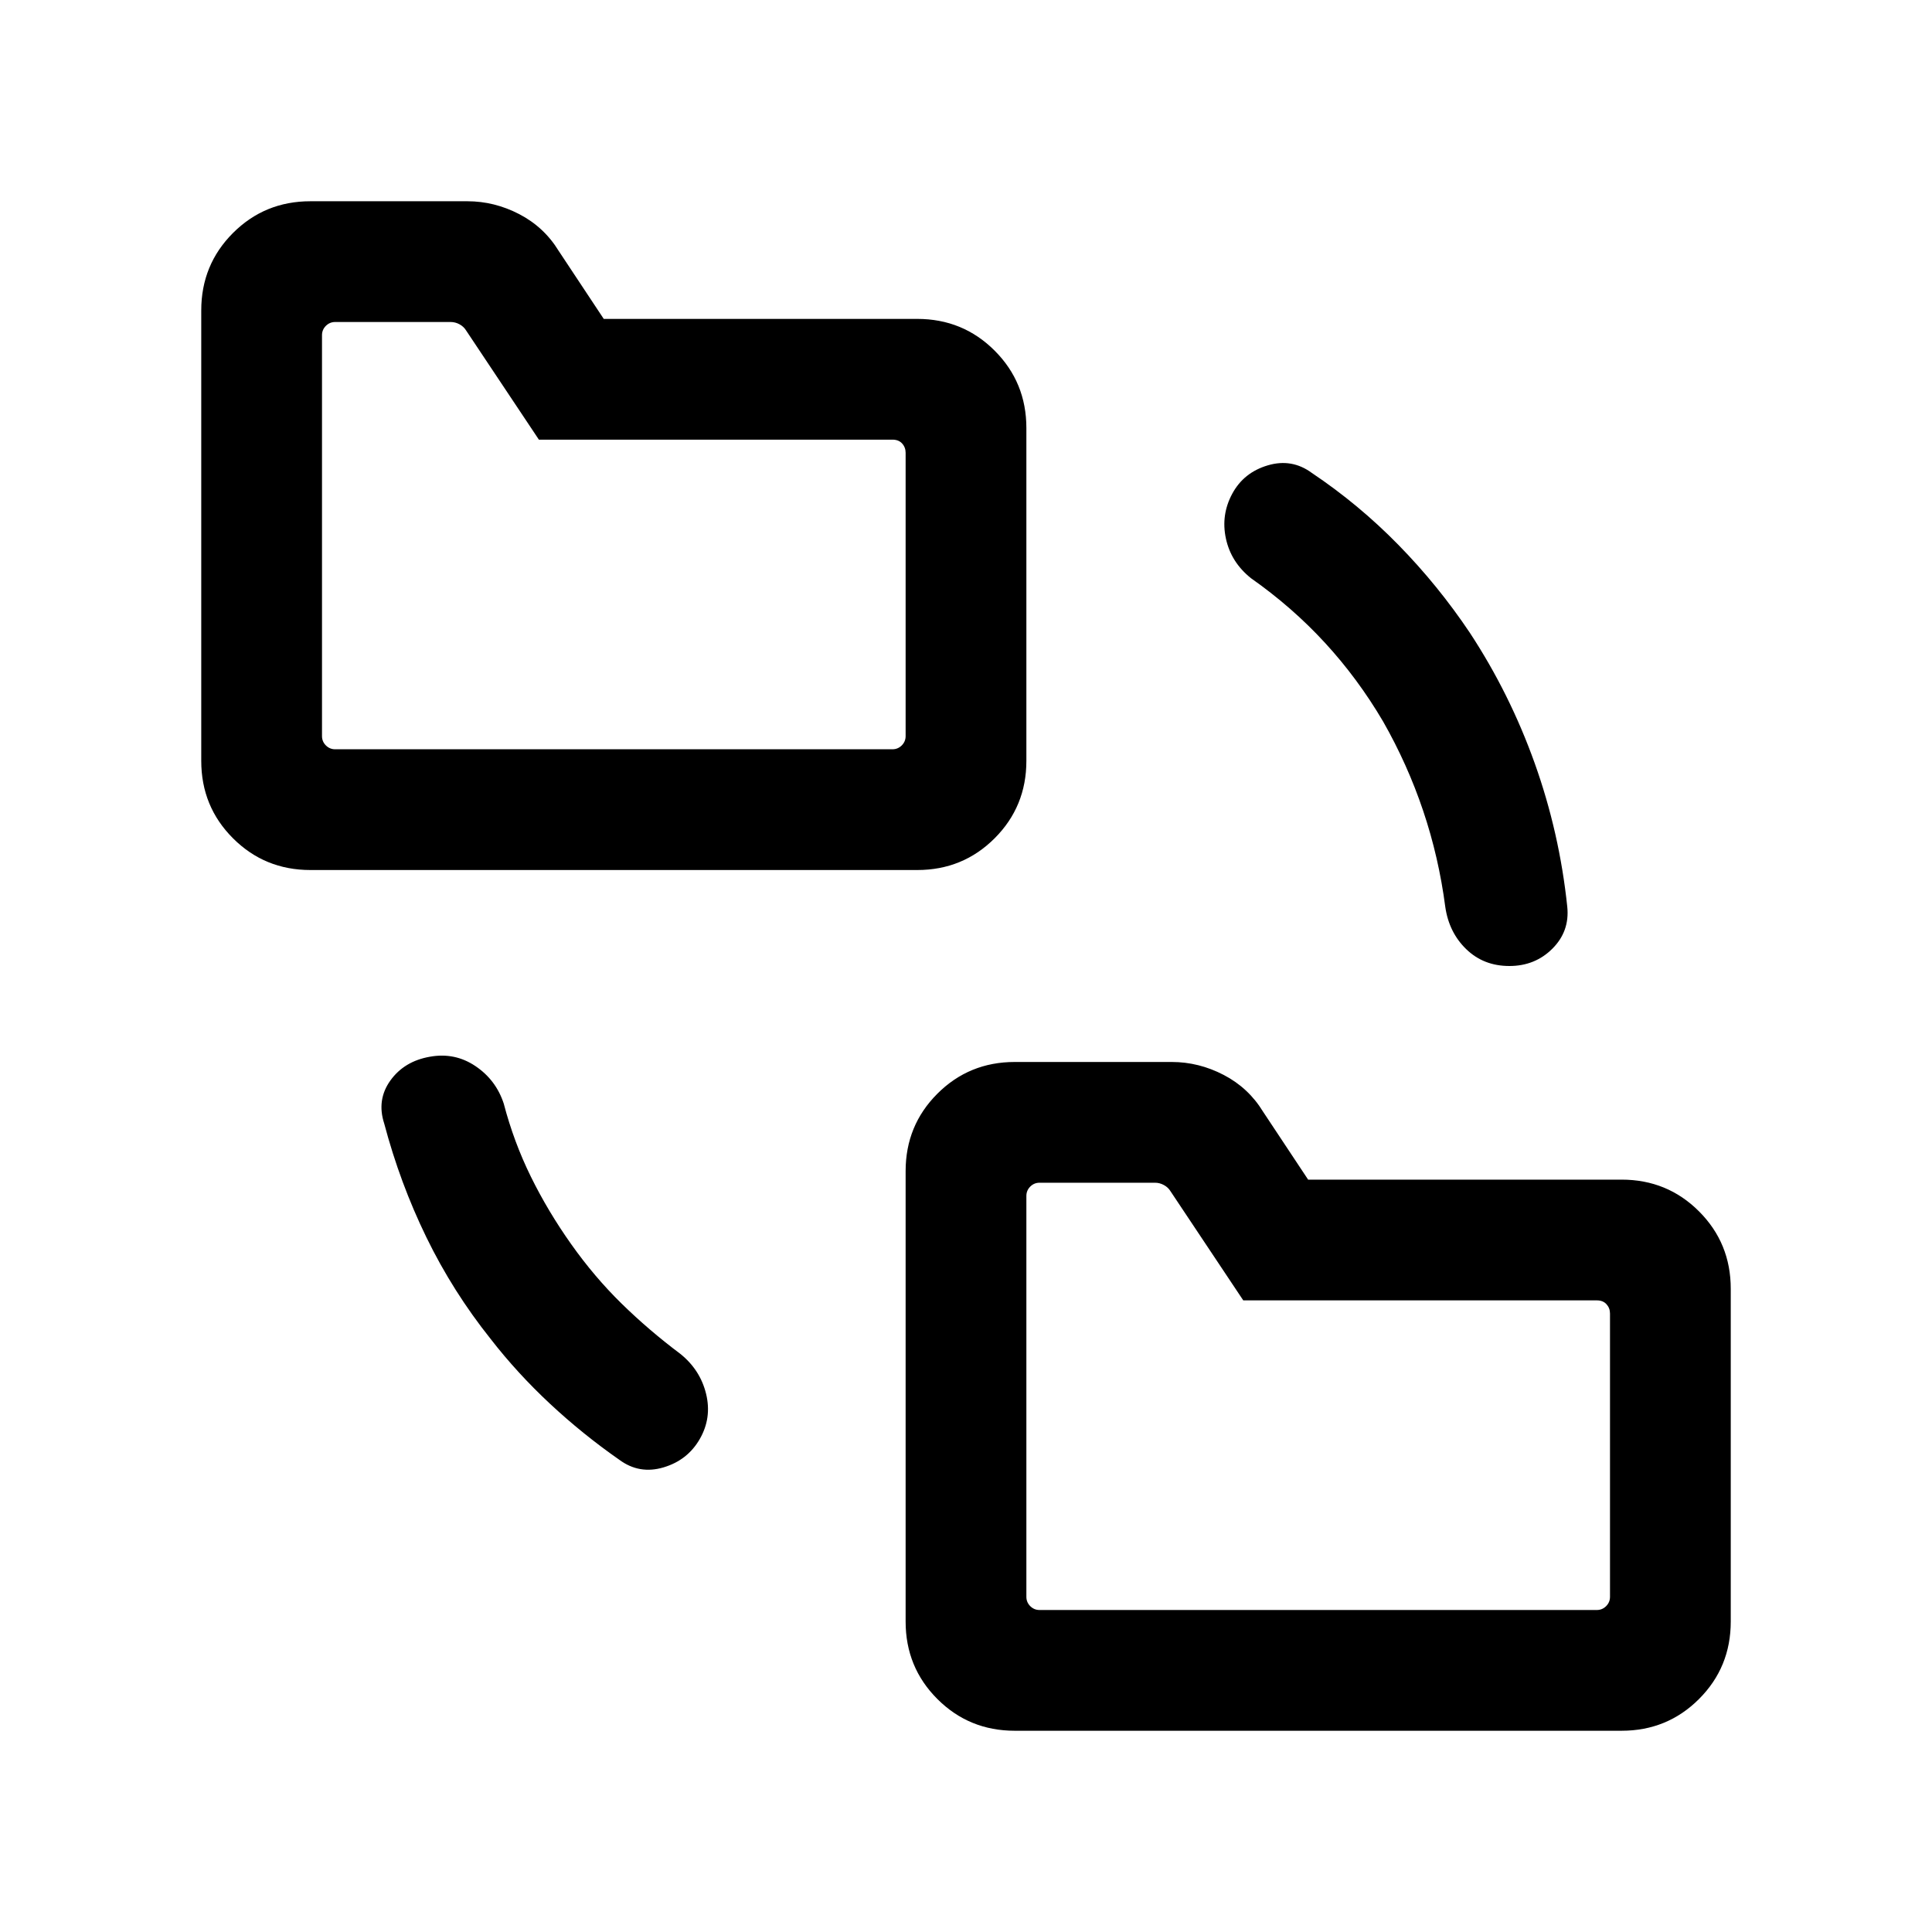 <svg xmlns="http://www.w3.org/2000/svg" height="24" viewBox="0 -960 960 960" width="24"><path d="M243.85-294.62q-18.85-23.61-31.96-50.53-13.12-26.93-20.97-56.54-3.84-11.77 3.04-21.39 6.89-9.61 19.66-11.84 12.38-2.23 22.61 4.65 10.23 6.88 14.08 18.65 5 19.08 13.46 36.27 8.46 17.2 20 33.5 11.54 16.31 25.04 29.54t29.19 25q9.92 7.93 12.85 19.89 2.92 11.96-3.16 22.5-6.07 10.53-18.04 14.07-11.96 3.54-21.88-3.77-18.31-12.77-34.54-27.92-16.23-15.15-29.38-32.08ZM504.23-100q-22.69 0-38.46-15.77T450-154.23v-223.85q0-22.69 15.77-38.46t38.46-15.77h78q13.46 0 25.81 6.43 12.34 6.42 19.57 18.27L650-373.85h155.77q22.69 0 38.46 15.77T860-319.62v165.39q0 22.69-15.77 38.46T805.77-100H504.23Zm-350-427.69q-22.69 0-38.46-15.77T100-581.92v-223.85q0-22.69 15.77-38.46T154.23-860h78q13.46 0 25.81 6.42 12.34 6.43 19.58 18.27L300-801.54h155.77q22.69 0 38.46 15.77T510-747.31v165.39q0 22.69-15.77 38.46t-38.46 15.77H154.23Zm533-73.85q-12.54-21.31-28.85-39.04-16.3-17.73-36.77-32.11-9.92-7.93-12.46-19.69-2.54-11.77 3.16-22.31 5.69-10.54 17.65-14.08 11.96-3.54 21.88 3.77 23.31 15.62 43.04 35.77 19.73 20.15 35.5 43.69 19.85 30.23 32.2 64.77 12.34 34.54 16.19 71.39 1.23 12.15-7.39 20.76Q762.77-480 750-480t-21.38-8.31q-8.62-8.3-10.47-21.07-3.23-24.7-11-47.77-7.77-23.08-19.92-44.39ZM516.54-160h276.92q2.69 0 4.62-1.92 1.92-1.93 1.92-4.62v-140.77q0-2.69-1.73-4.61-1.73-1.93-4.81-1.93H617.77l-36.15-54.23q-1.16-1.92-3.27-3.07-2.12-1.16-4.43-1.16h-57.38q-2.69 0-4.62 1.92-1.92 1.93-1.92 4.62v199.23q0 2.69 1.92 4.62 1.93 1.92 4.62 1.92Zm-350-427.69h276.92q2.69 0 4.62-1.92 1.92-1.93 1.92-4.62V-735q0-2.69-1.73-4.62-1.73-1.92-4.81-1.92H267.77l-36.15-54.23q-1.16-1.92-3.27-3.08-2.12-1.15-4.43-1.15h-57.38q-2.69 0-4.62 1.92-1.92 1.93-1.92 4.62v199.23q0 2.69 1.92 4.62 1.93 1.92 4.62 1.92ZM510-160V-372.31-160ZM160-587.69V-800v212.31Z"/></svg>